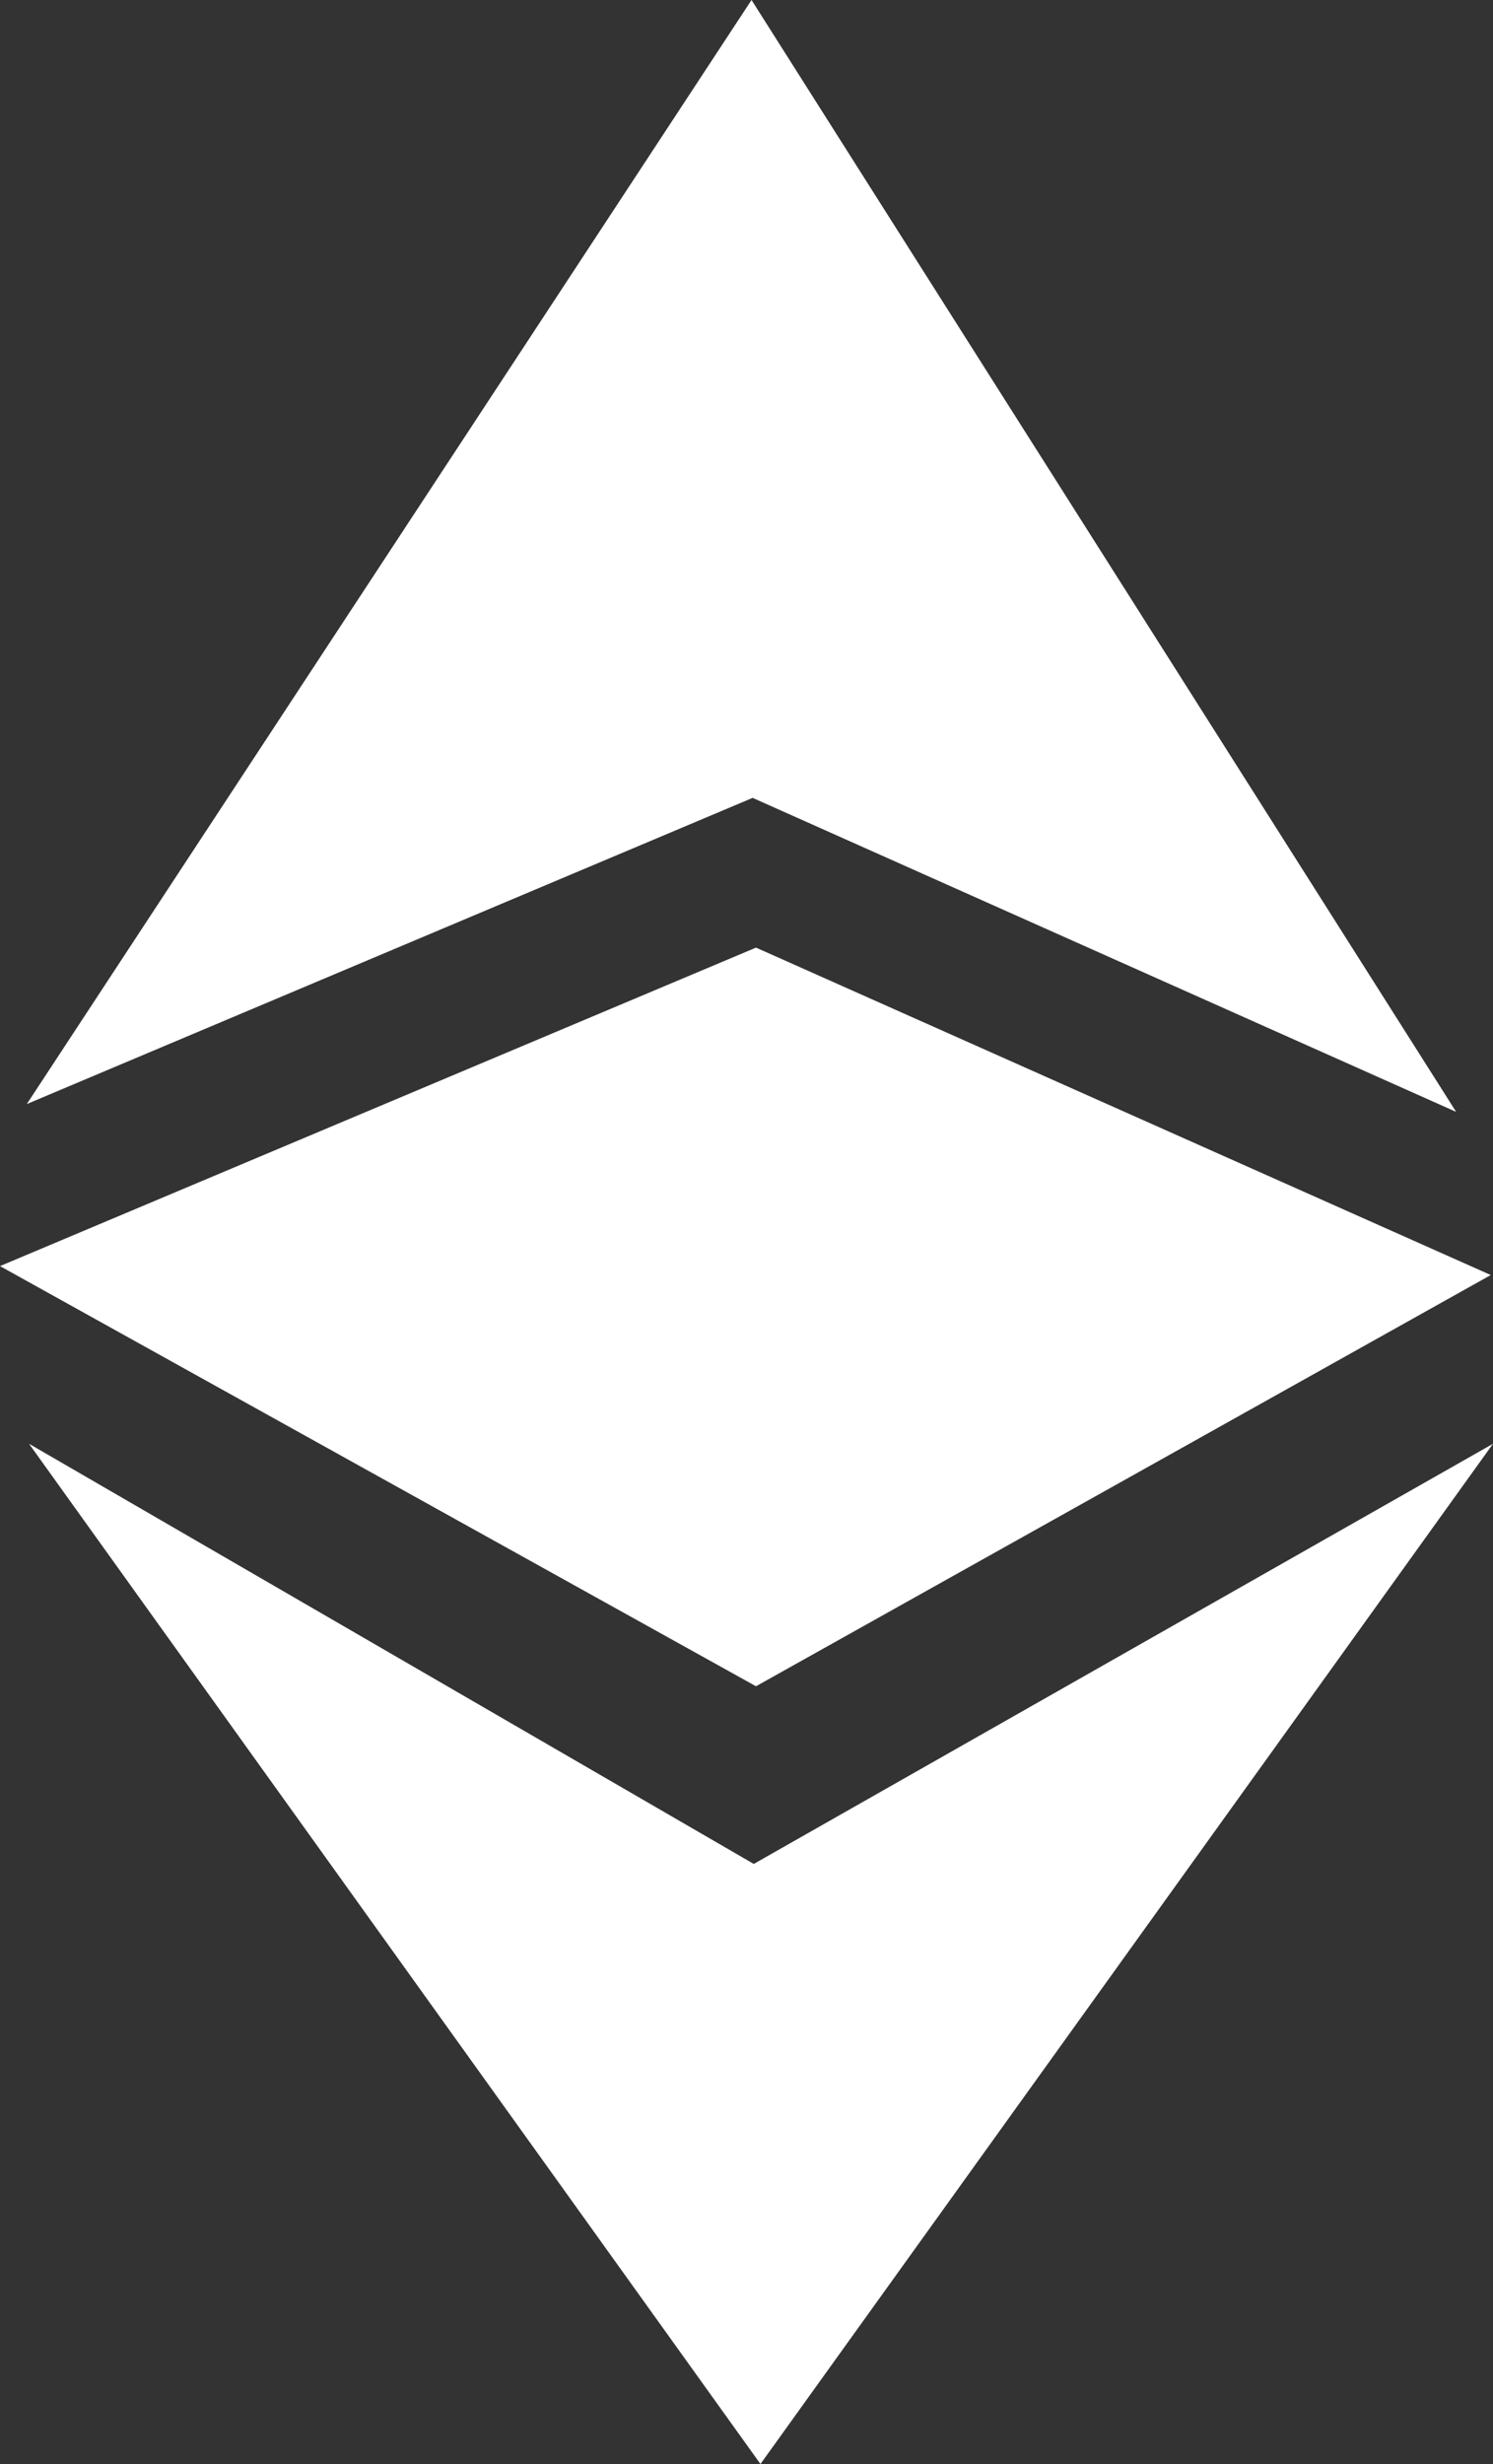 <svg enable-background="new 0 0 133.7 220.5" viewBox="0 0 133.7 220.5" xmlns="http://www.w3.org/2000/svg"><rect x="0" y="0" width="133.7" height="220.5" fill="#333333" stroke="none"/><g fill="#fff"><path d="m2.4 98.8 65-27.4 63 28.1-63.1-99.5zm.2 30.4 64.9 37.6 66.2-37.6-65.6 91.3z"/><path d="m67.7 84.8-67.7 28.5 67.7 37.6 65.8-36.8z"/></g></svg>